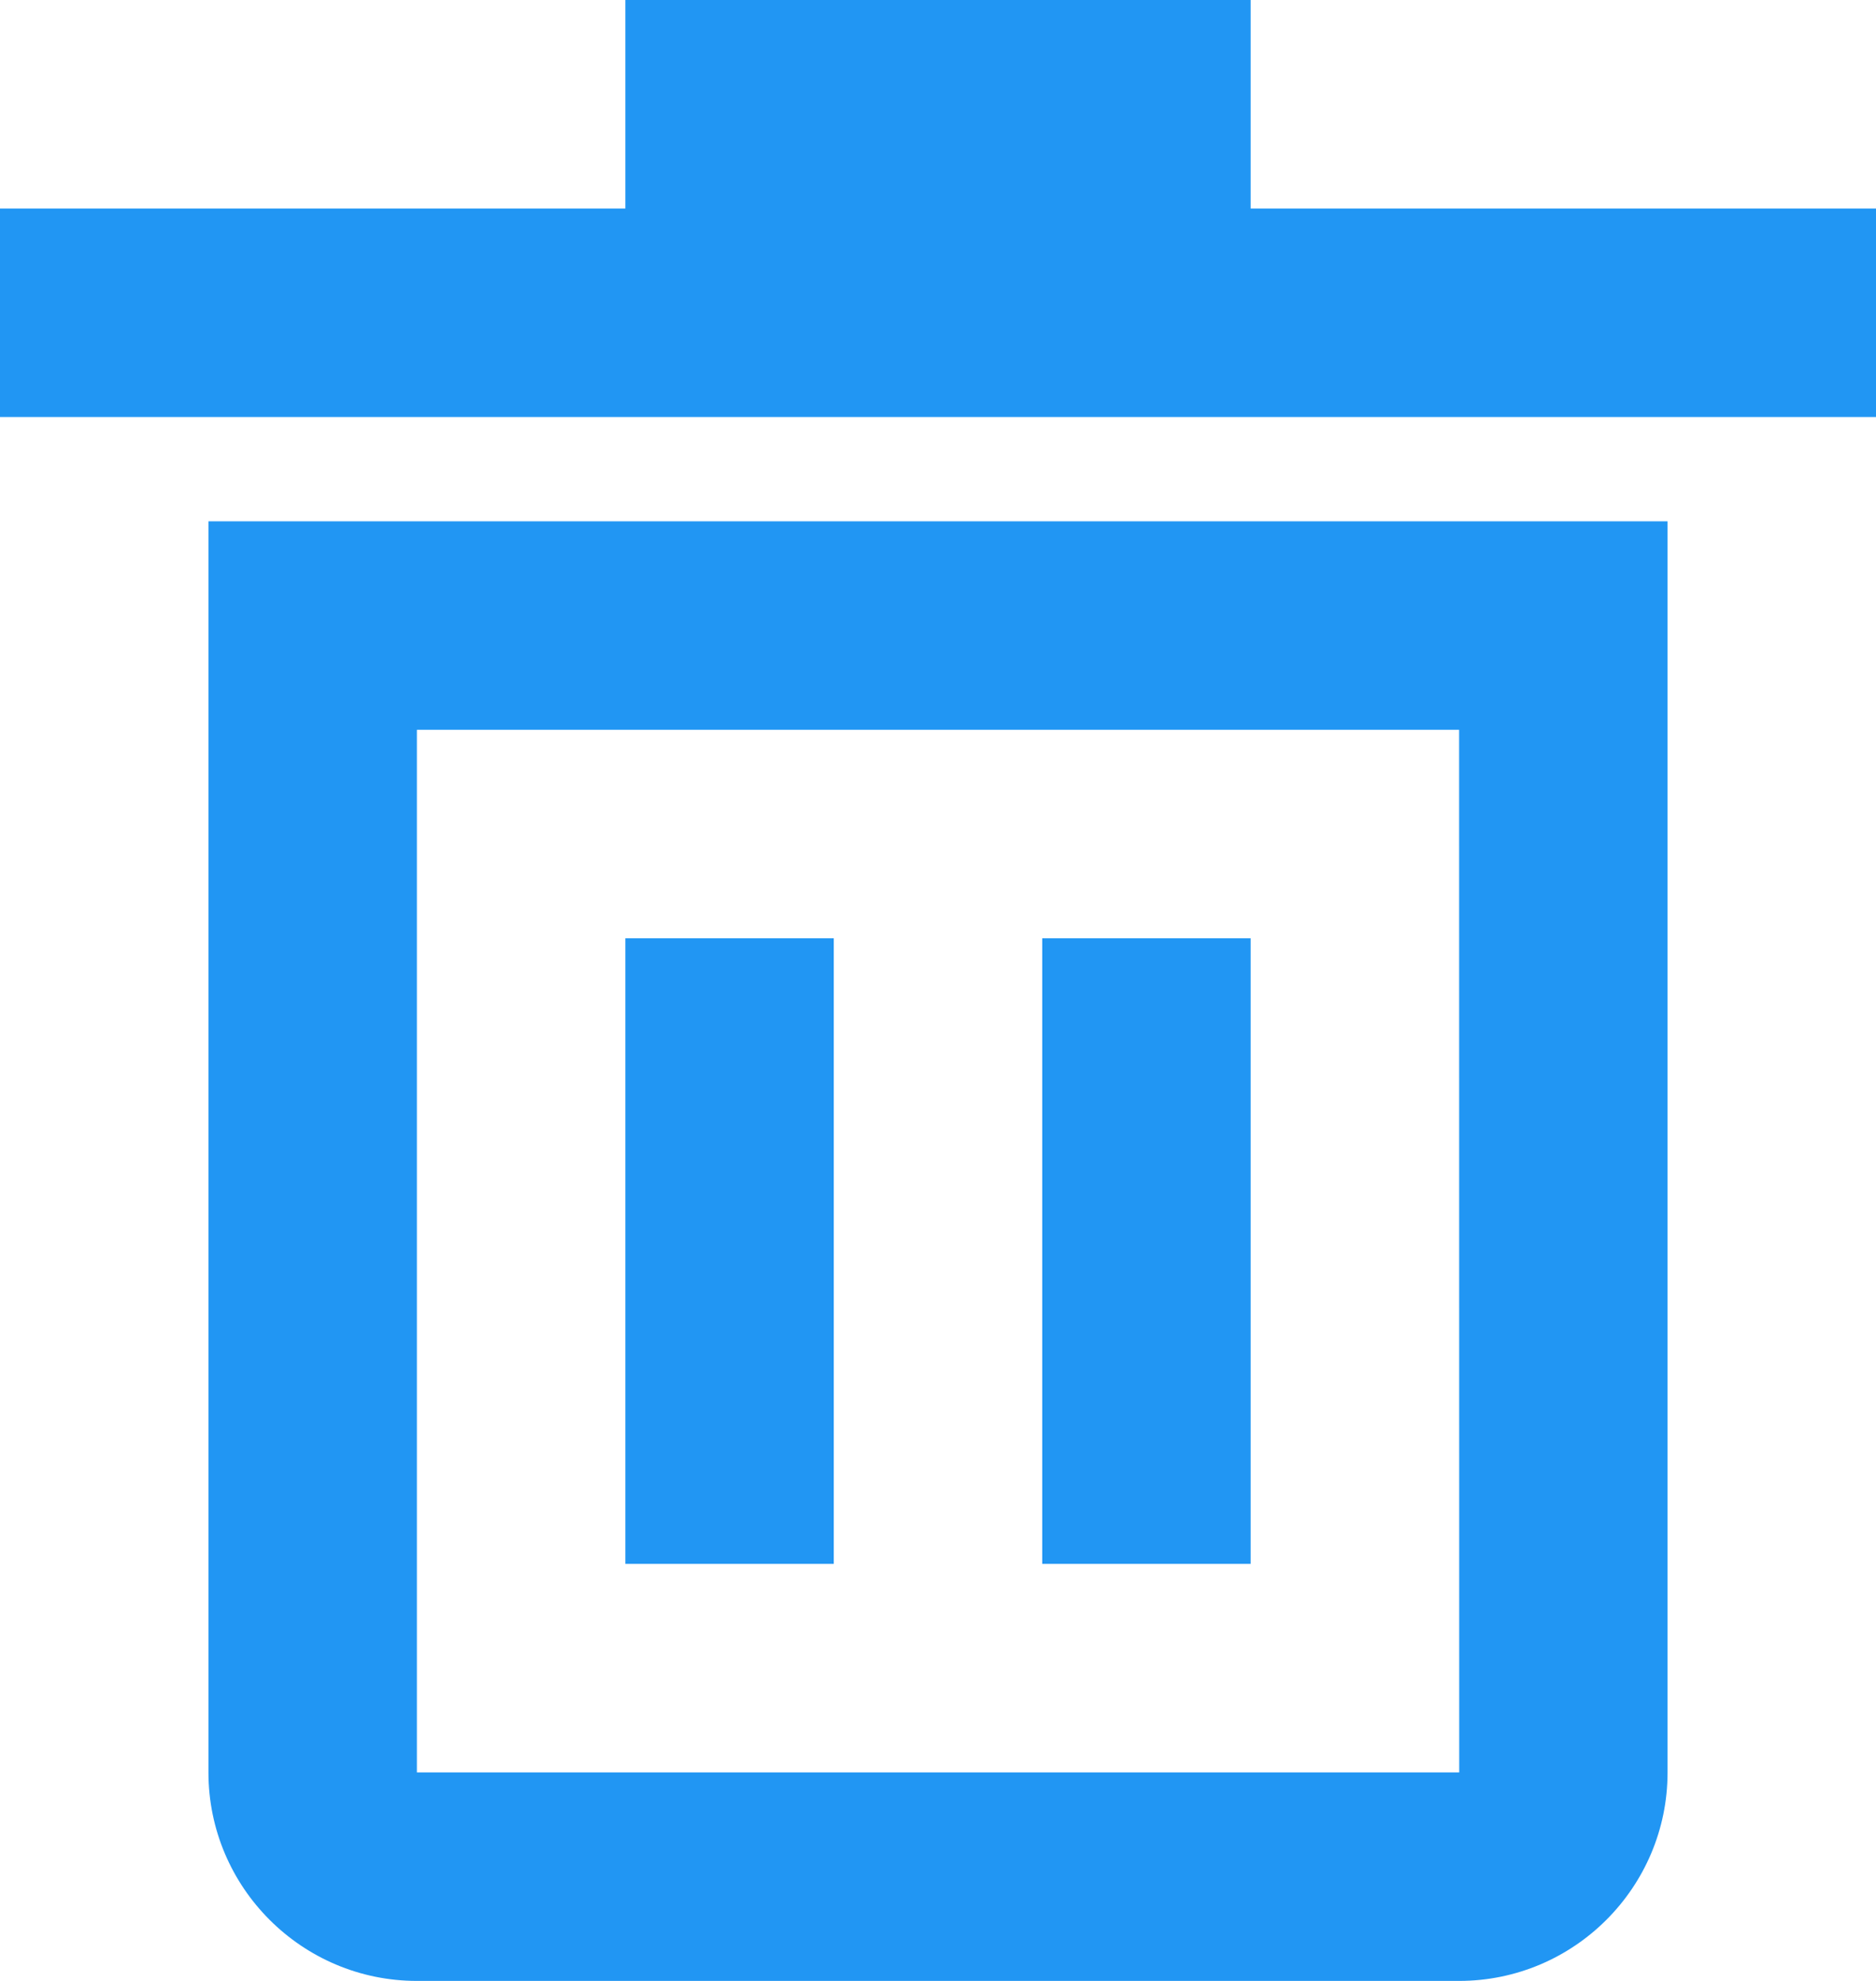 <svg xmlns="http://www.w3.org/2000/svg" width="18" height="19" viewBox="0 0 18 19">
    <g fill="#2196F3" fill-rule="evenodd">
        <path d="M4 7h10l.001 10H4V7zM2 17c0 1.103.897 2 2 2h10c1.103 0 2-.897 2-2V5H2v12zM12 2V0H6v2H0v2h18V2z"/>
        <path d="M6 15h2V9H6zM10 15h2V9h-2z"/>
    </g>
</svg>
